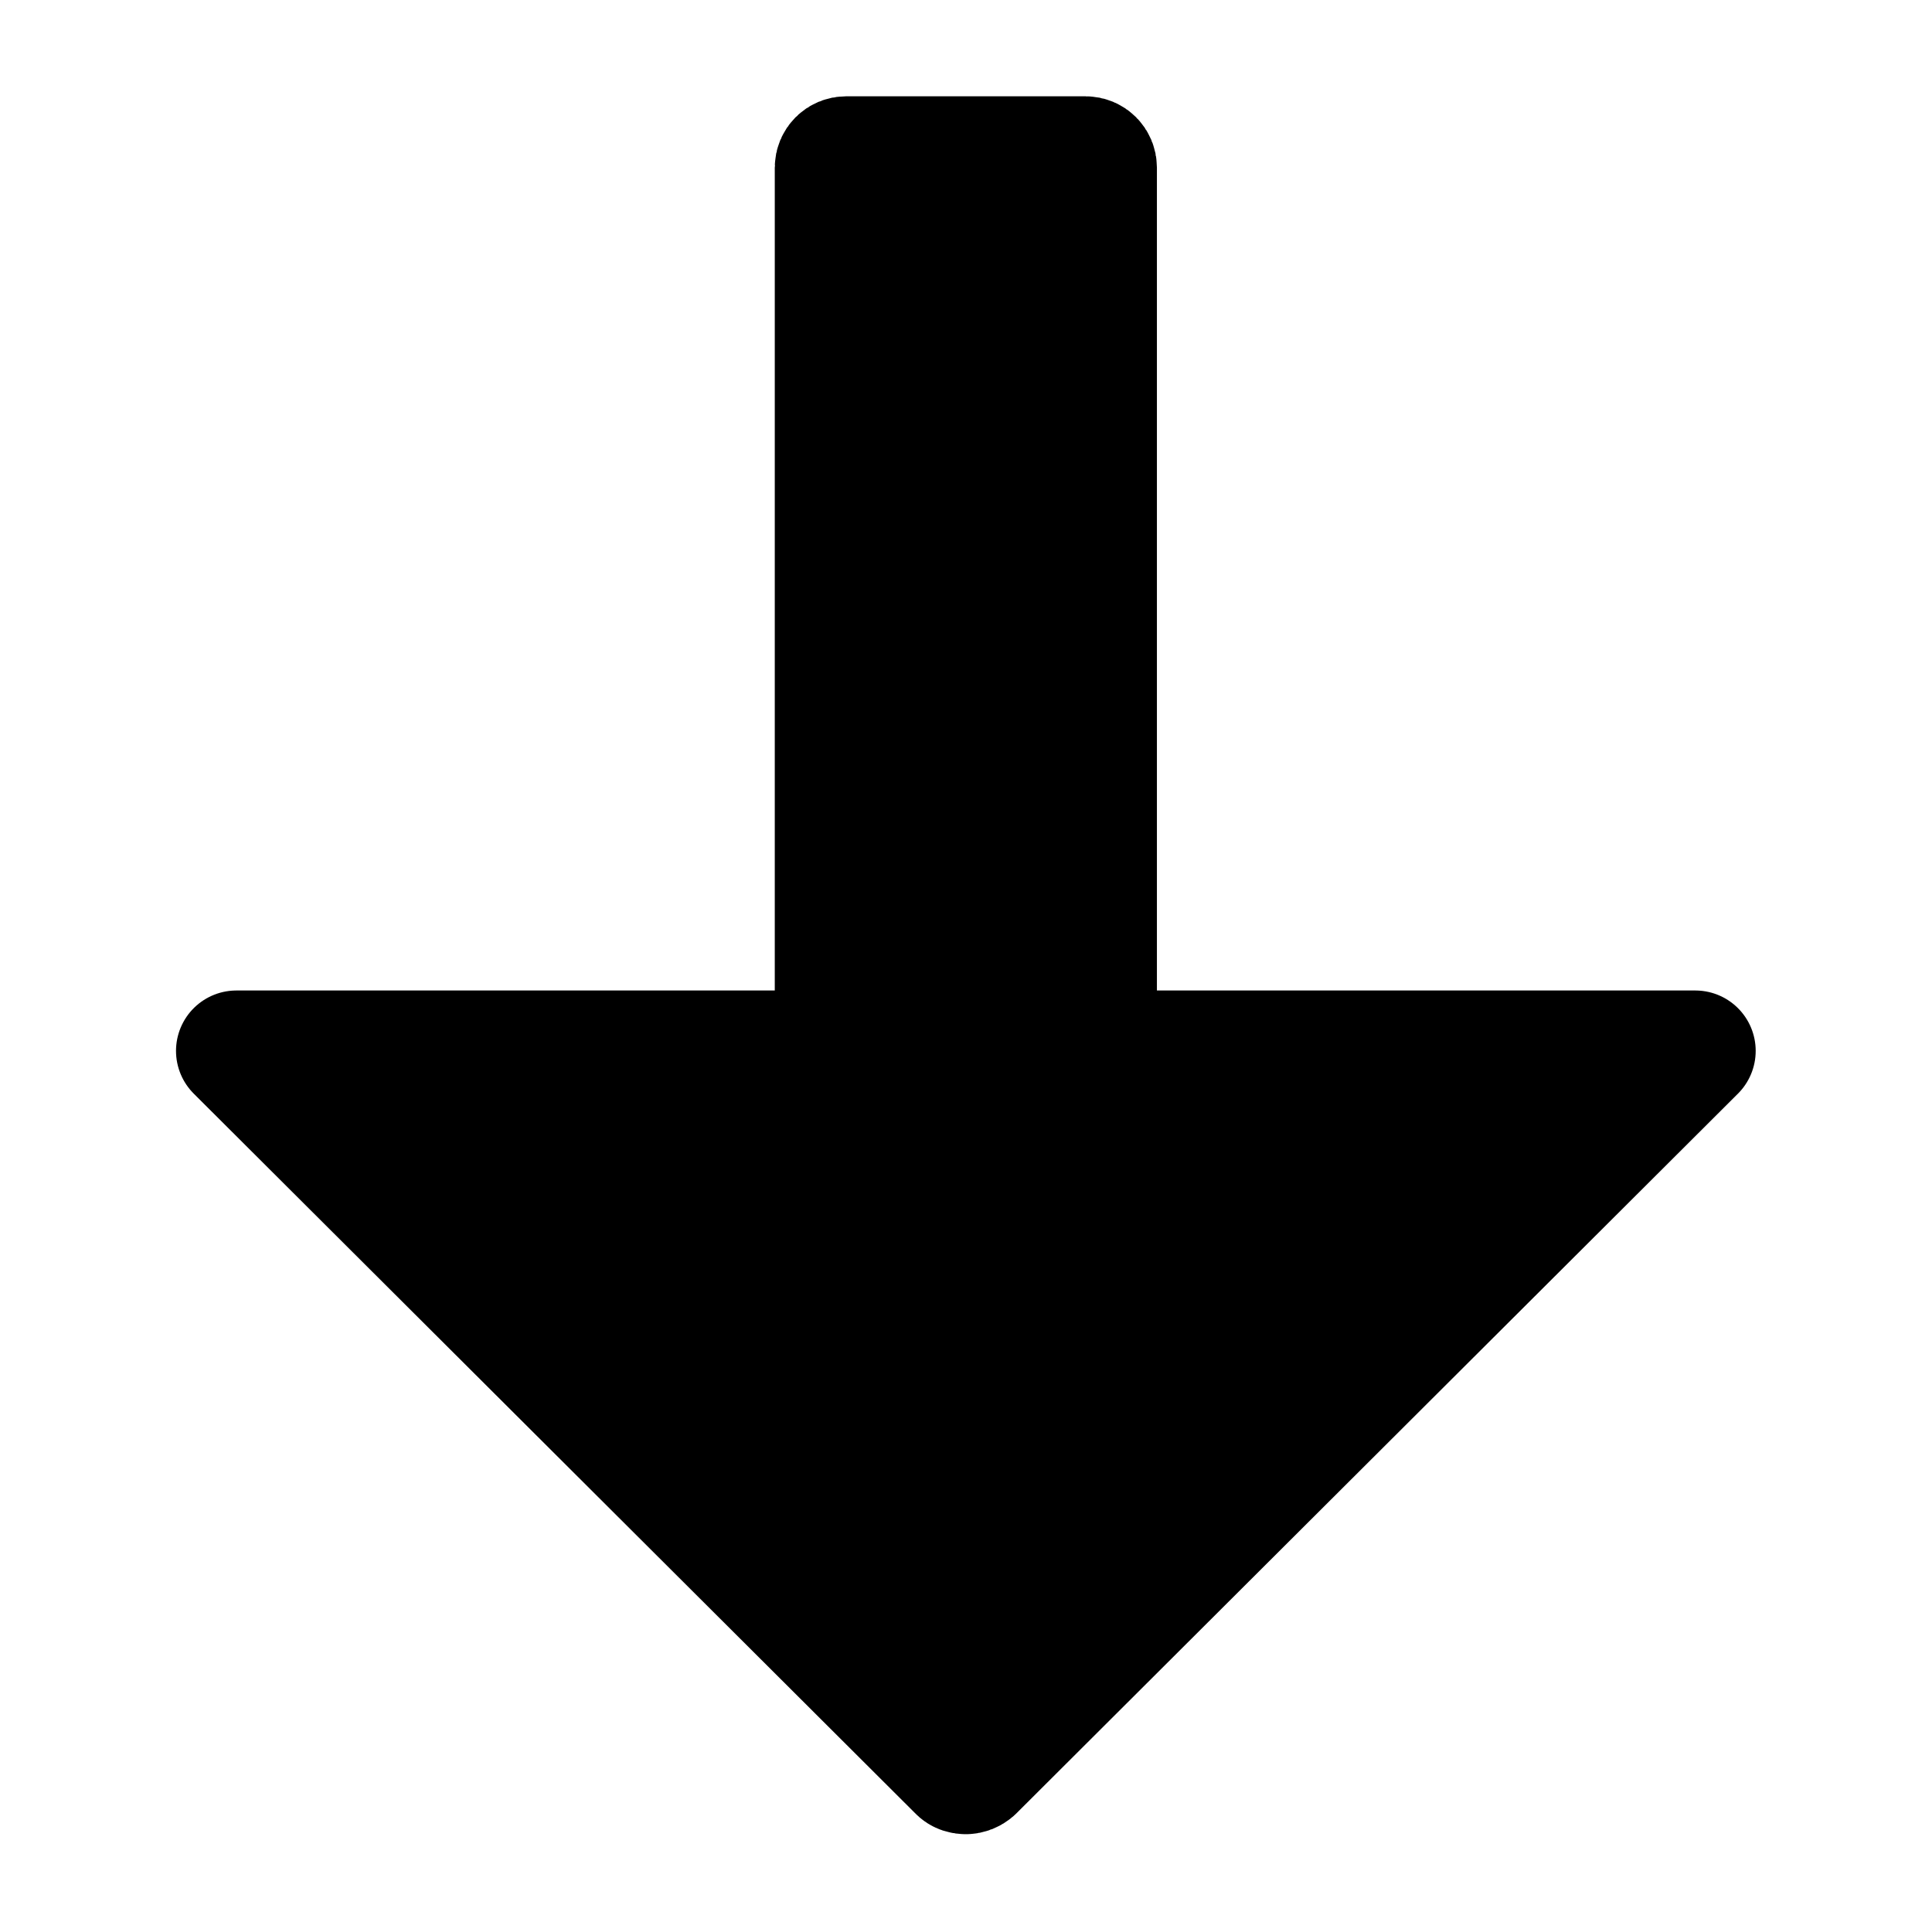 <svg width="24" height="24" viewBox="0 0 6.35 6.35" xmlns="http://www.w3.org/2000/svg"><path d="M3.175 5.83c-.009 0-.019-.002-.026-.01l-2.372-2.366h1.968V.551c0-.02.016-.036.036-.036h.787c.02 0 .036.016.036.036v2.903h1.968l-2.372 2.366c-.007.006-.016.01-.026.01z" stroke="#000" stroke-linejoin="round" stroke-width=".397"/></svg>